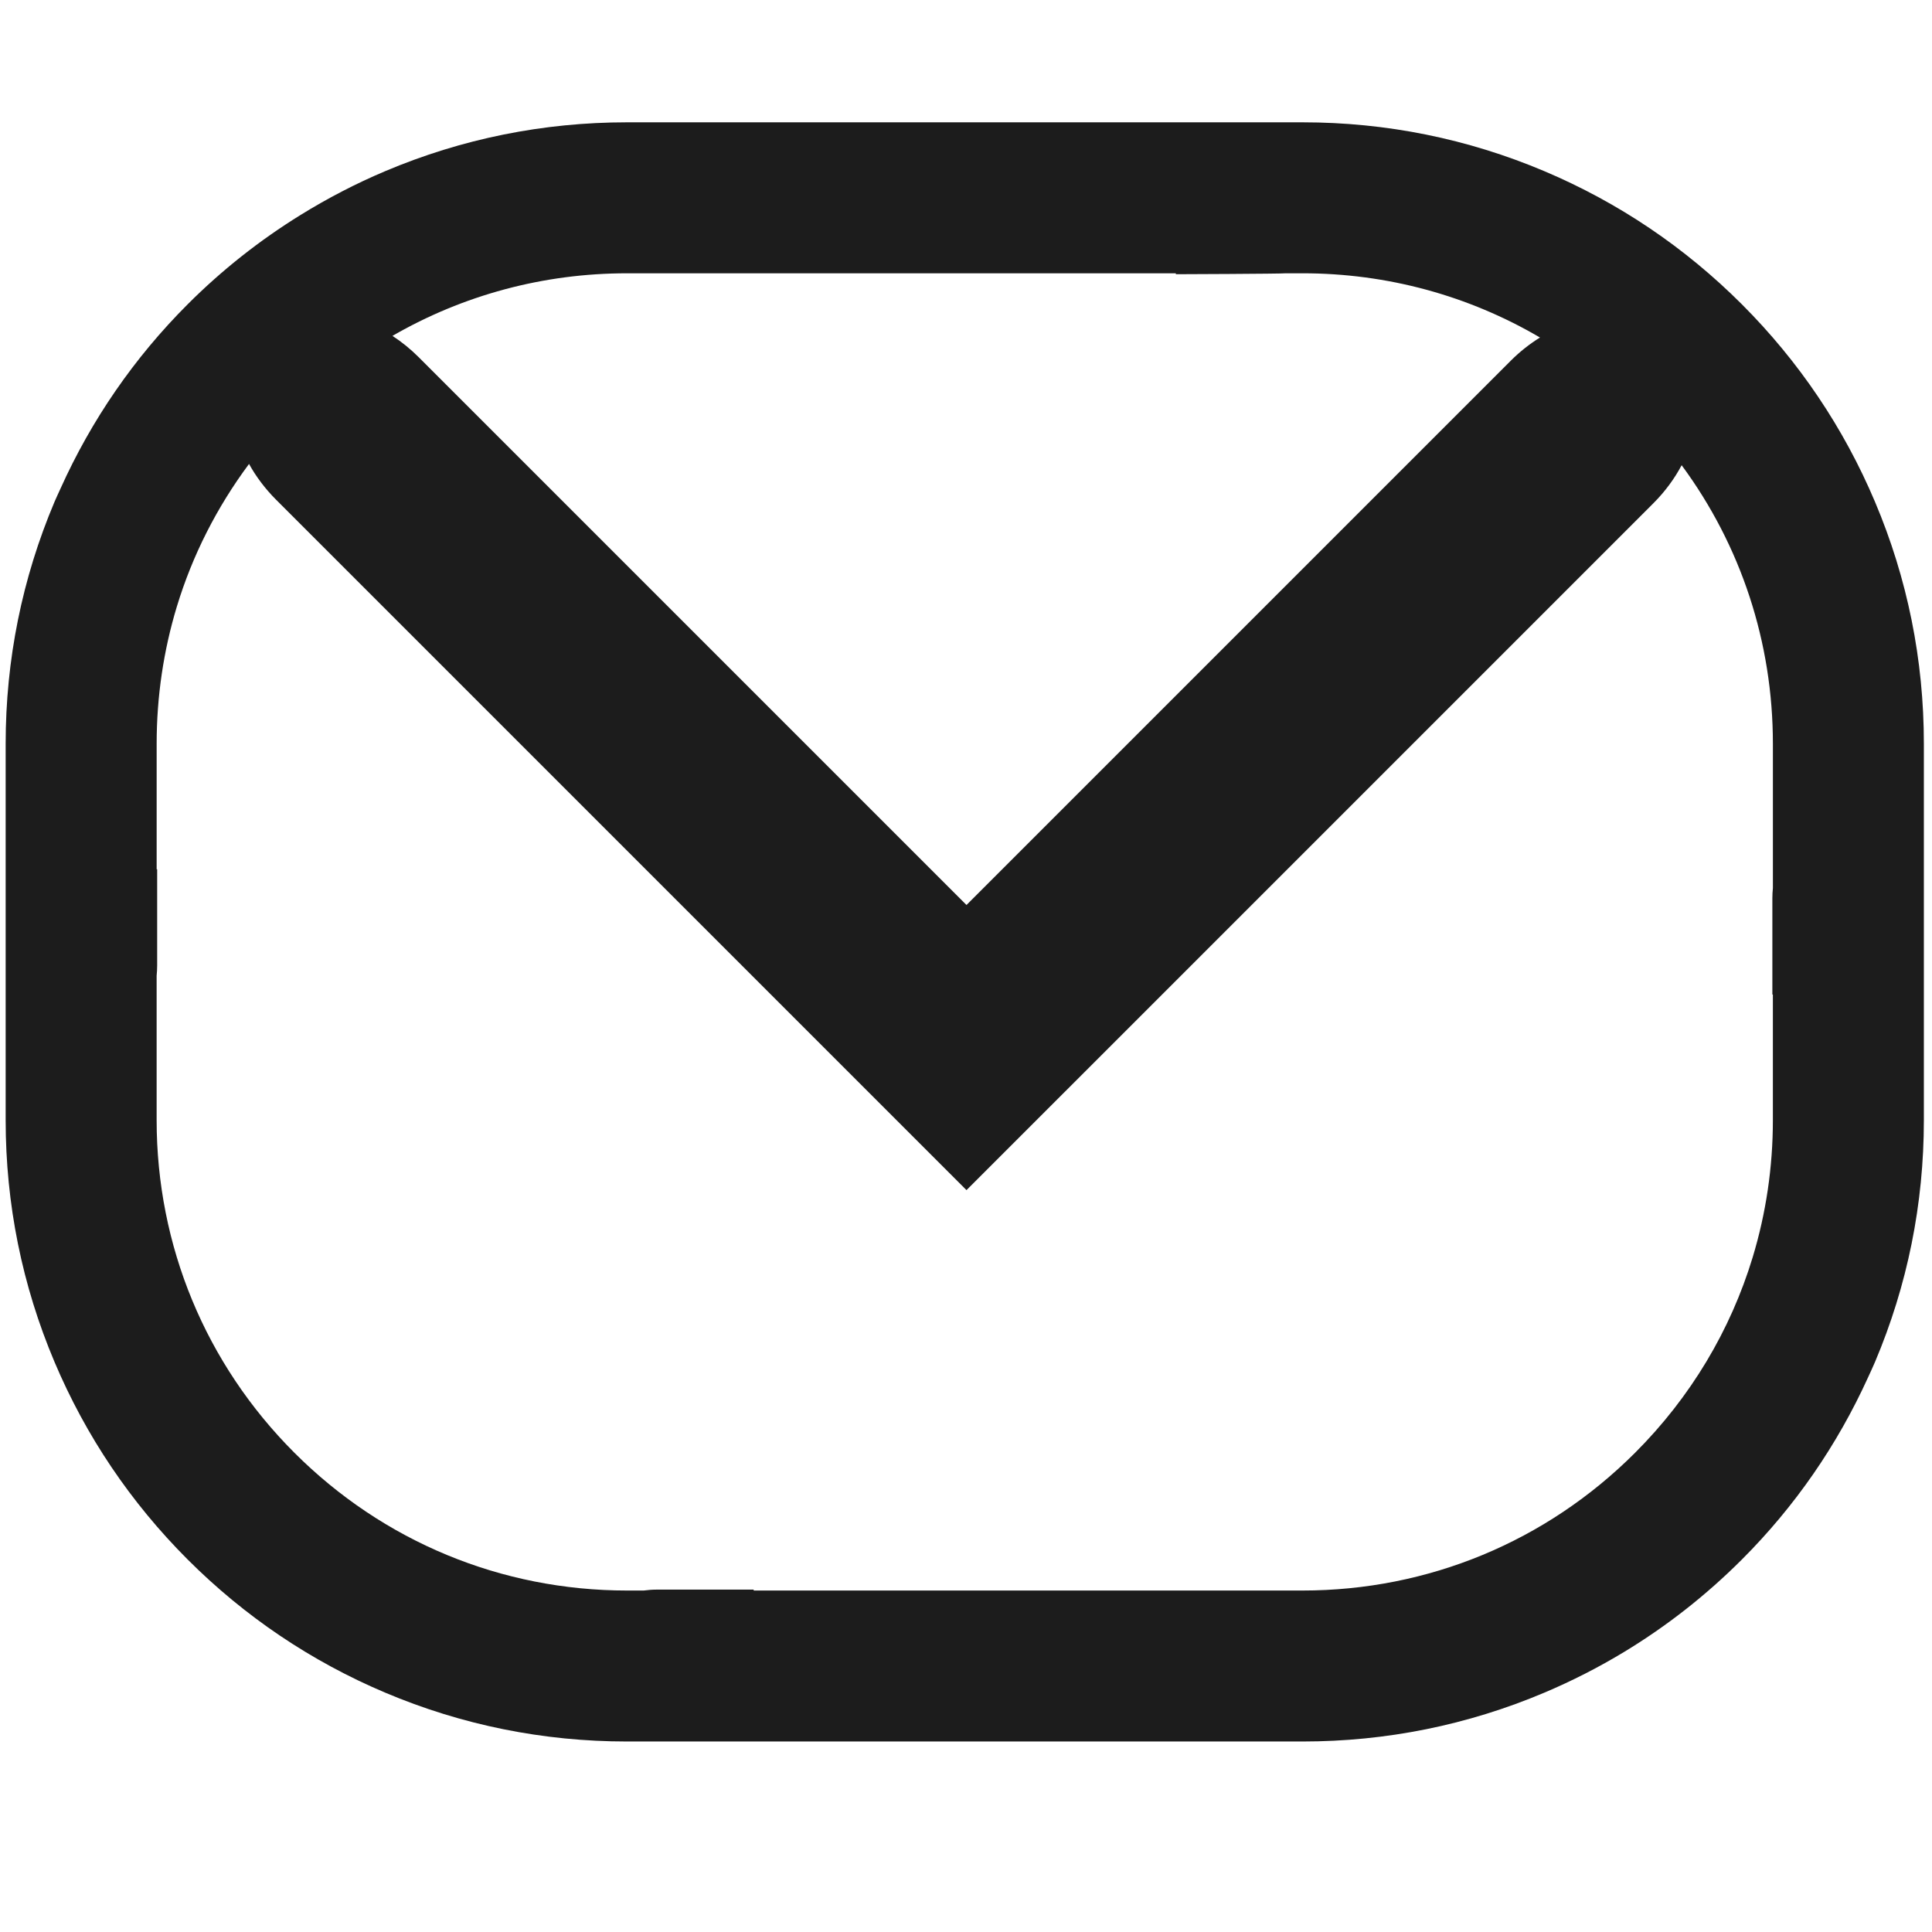 <?xml version="1.0" encoding="UTF-8"?>
<svg id="Capa_1" xmlns="http://www.w3.org/2000/svg" version="1.1" viewBox="0 0 1024 1024">
  <!-- Generator: Adobe Illustrator 29.4.0, SVG Export Plug-In . SVG Version: 2.1.0 Build 152)  -->
  <defs>
    <style>
      .st0 {
        fill: #1c1c1c;
      }
    </style>
  </defs>
  <path class="st0" d="M993.78,265.96c-16.59-39.23-40.33-74.44-70.55-104.67-30.22-30.22-65.44-53.96-104.66-70.55-40.65-17.19-83.78-25.91-128.21-25.91h-358.02c-44.43,0-87.56,8.71-128.21,25.9-15.64,6.61-30.6,14.41-44.9,23.25-21.57,13.34-41.59,29.12-59.76,47.3-28.4,28.4-50.99,61.25-67.39,97.65-1.05,2.34-2.16,4.64-3.17,7.01C11.71,306.6,3,349.73,3,394.16h0v199.53c0,44.43,8.71,87.57,25.91,128.21,16.59,39.23,40.33,74.44,70.55,104.67,30.22,30.22,65.44,53.96,104.66,70.55,40.65,17.19,83.78,25.91,128.21,25.91h358.02c44.43,0,87.56-8.71,128.21-25.9,14.71-6.22,28.86-13.45,42.39-21.65,22.55-13.66,43.39-30.02,62.28-48.9,28.11-28.11,50.52-60.58,66.88-96.54,1.23-2.71,2.51-5.38,3.67-8.13,17.2-40.65,25.91-83.78,25.91-128.21h0v-199.53c0-44.43-8.71-87.57-25.91-128.21ZM623.22,144.85v.49s56-.19,58.32-.49h8.81c44.96,0,88.09,11.87,125.87,34.04-5.38,3.35-10.61,7.42-15.47,12.28l-288.49,288.49L221.94,189.34c-4.39-4.39-9.09-8.17-13.93-11.32,37.41-21.6,79.97-33.17,124.32-33.17h290.89ZM939.67,470.72c-.17,1.75-.28,3.52-.28,5.34v51.08h.27v66.56c0,25-3.66,49.44-10.71,72.7-11.74,38.71-32.9,74.17-62.31,103.58-47.09,47.09-109.7,73.03-176.29,73.03h-290.89v-.49h-51.2c-2.43,0-4.8.19-7.12.49h-8.81c-66.59,0-129.2-25.94-176.29-73.02-47.09-47.09-73.02-109.7-73.02-176.29v-76.55c.17-1.75.28-3.53.28-5.34v-51.08h-.27v-66.55c0-25.01,3.66-49.47,10.72-72.74,8.23-27.11,21.17-52.58,38.24-75.54,3.66,6.63,8.47,13.09,14.39,19.01l290.32,290.32,75.56,75.56,75.56-75.55,288.49-288.49c6.27-6.27,11.27-13.15,15-20.18,31.39,42.54,48.36,93.77,48.36,147.62v76.55Z"/>
</svg>